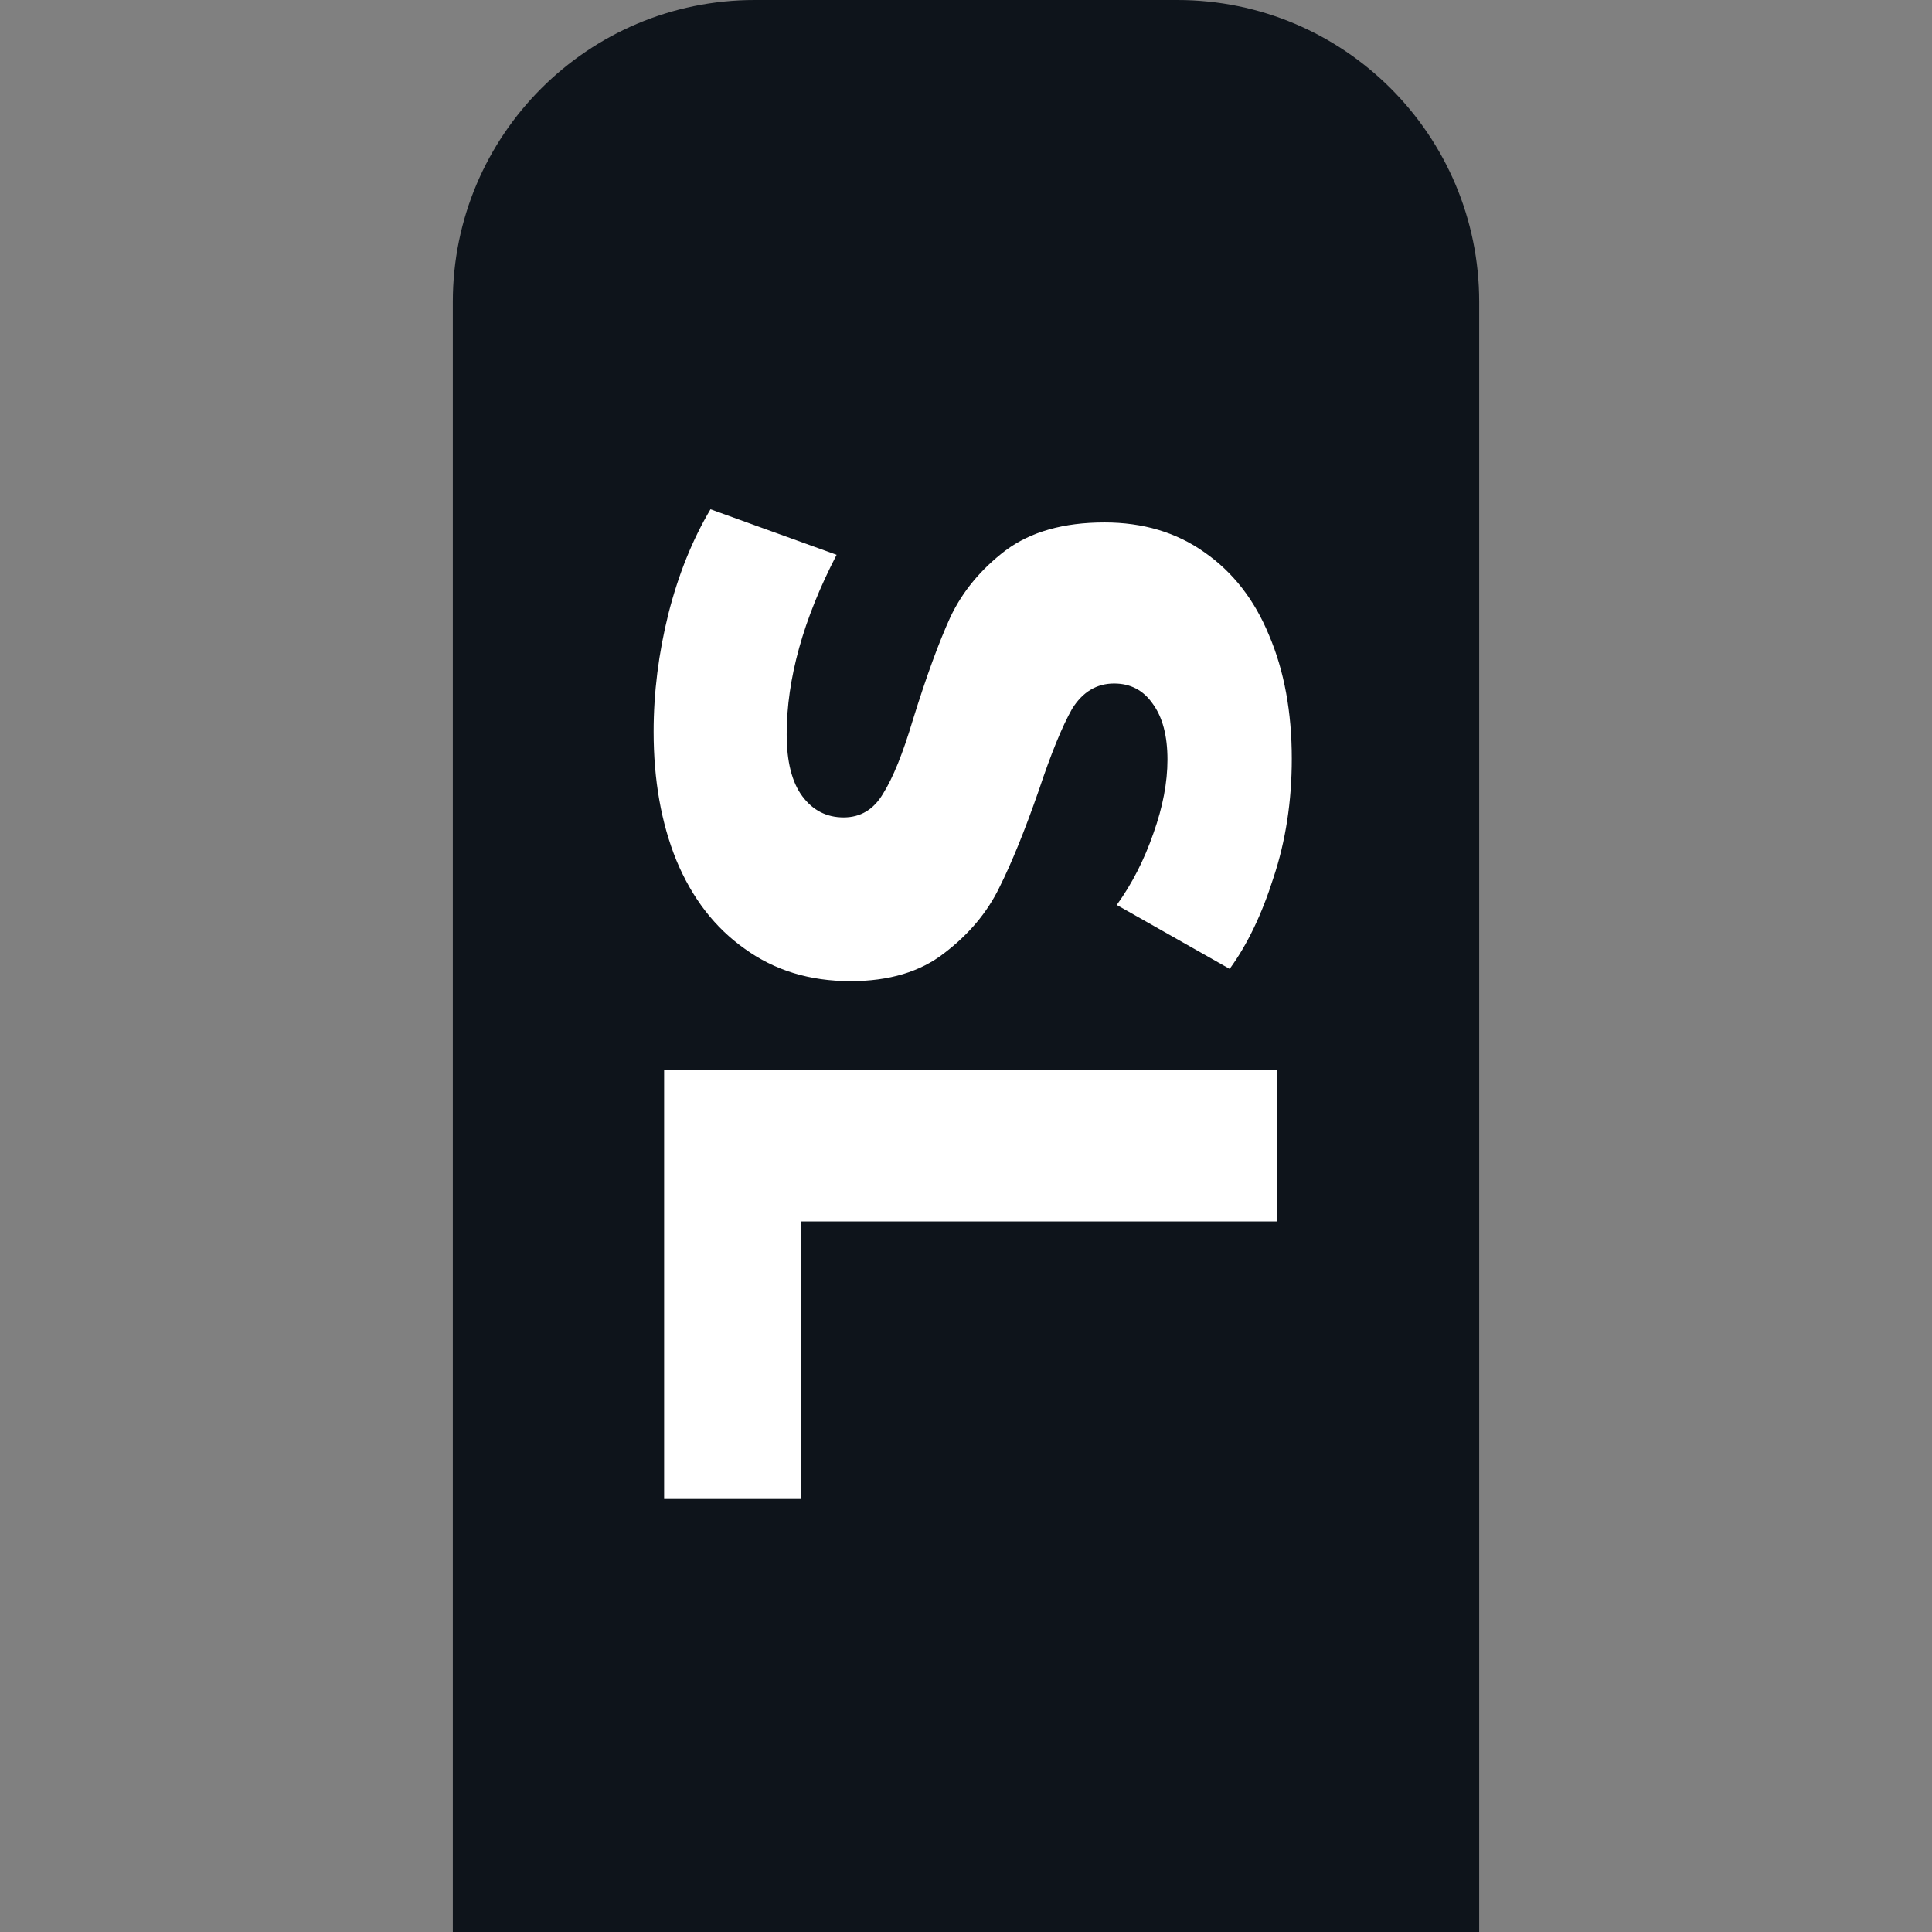<svg width="32" height="32" viewBox="0 0 32 32" fill="none" xmlns="http://www.w3.org/2000/svg">
<rect x="0" y="0" width="32" height="32" fill="#808080" stroke="none"/>
<g clip-path="url(#clip0_7443_706)">
<path d="M19.5 -2.18557e-07C22.261 -9.78513e-08 24.5 2.239 24.5 5L24.5 32L7.5 32L7.5 5C7.5 2.239 9.739 -6.45242e-07 12.5 -5.24537e-07L19.5 -2.18557e-07Z" fill="#0E141B"/>
<path d="M21.396 12.568C21.396 13.273 21.295 13.931 21.092 14.54C20.899 15.149 20.657 15.651 20.367 16.048L18.497 14.989C18.748 14.641 18.951 14.245 19.105 13.8C19.26 13.365 19.337 12.959 19.337 12.582C19.337 12.186 19.255 11.876 19.091 11.654C18.936 11.432 18.724 11.321 18.453 11.321C18.163 11.321 17.931 11.461 17.757 11.741C17.593 12.031 17.409 12.481 17.206 13.09C16.974 13.757 16.756 14.293 16.553 14.699C16.351 15.115 16.046 15.477 15.64 15.787C15.244 16.096 14.726 16.251 14.088 16.251C13.412 16.251 12.827 16.072 12.334 15.714C11.841 15.366 11.464 14.878 11.203 14.25C10.952 13.631 10.826 12.92 10.826 12.118C10.826 11.47 10.908 10.818 11.072 10.161C11.237 9.513 11.469 8.938 11.768 8.435L13.857 9.189C13.306 10.252 13.03 11.243 13.03 12.162C13.03 12.616 13.117 12.959 13.291 13.191C13.465 13.423 13.692 13.539 13.973 13.539C14.253 13.539 14.47 13.409 14.625 13.148C14.789 12.887 14.954 12.481 15.118 11.93C15.34 11.214 15.548 10.644 15.742 10.219C15.944 9.793 16.249 9.426 16.655 9.117C17.071 8.807 17.617 8.653 18.294 8.653C18.931 8.653 19.483 8.817 19.947 9.146C20.42 9.474 20.778 9.933 21.02 10.523C21.271 11.113 21.396 11.794 21.396 12.568Z" fill="white"/>
<path d="M11 24.828L11 17.723L21.15 17.723L21.15 20.231L13.262 20.231L13.262 24.828L11 24.828Z" fill="white"/>
</g>
<defs>
<clipPath id="clip0_7443_706">
<rect width="32" height="32" fill="white"/>
</clipPath>
</defs>
</svg>
